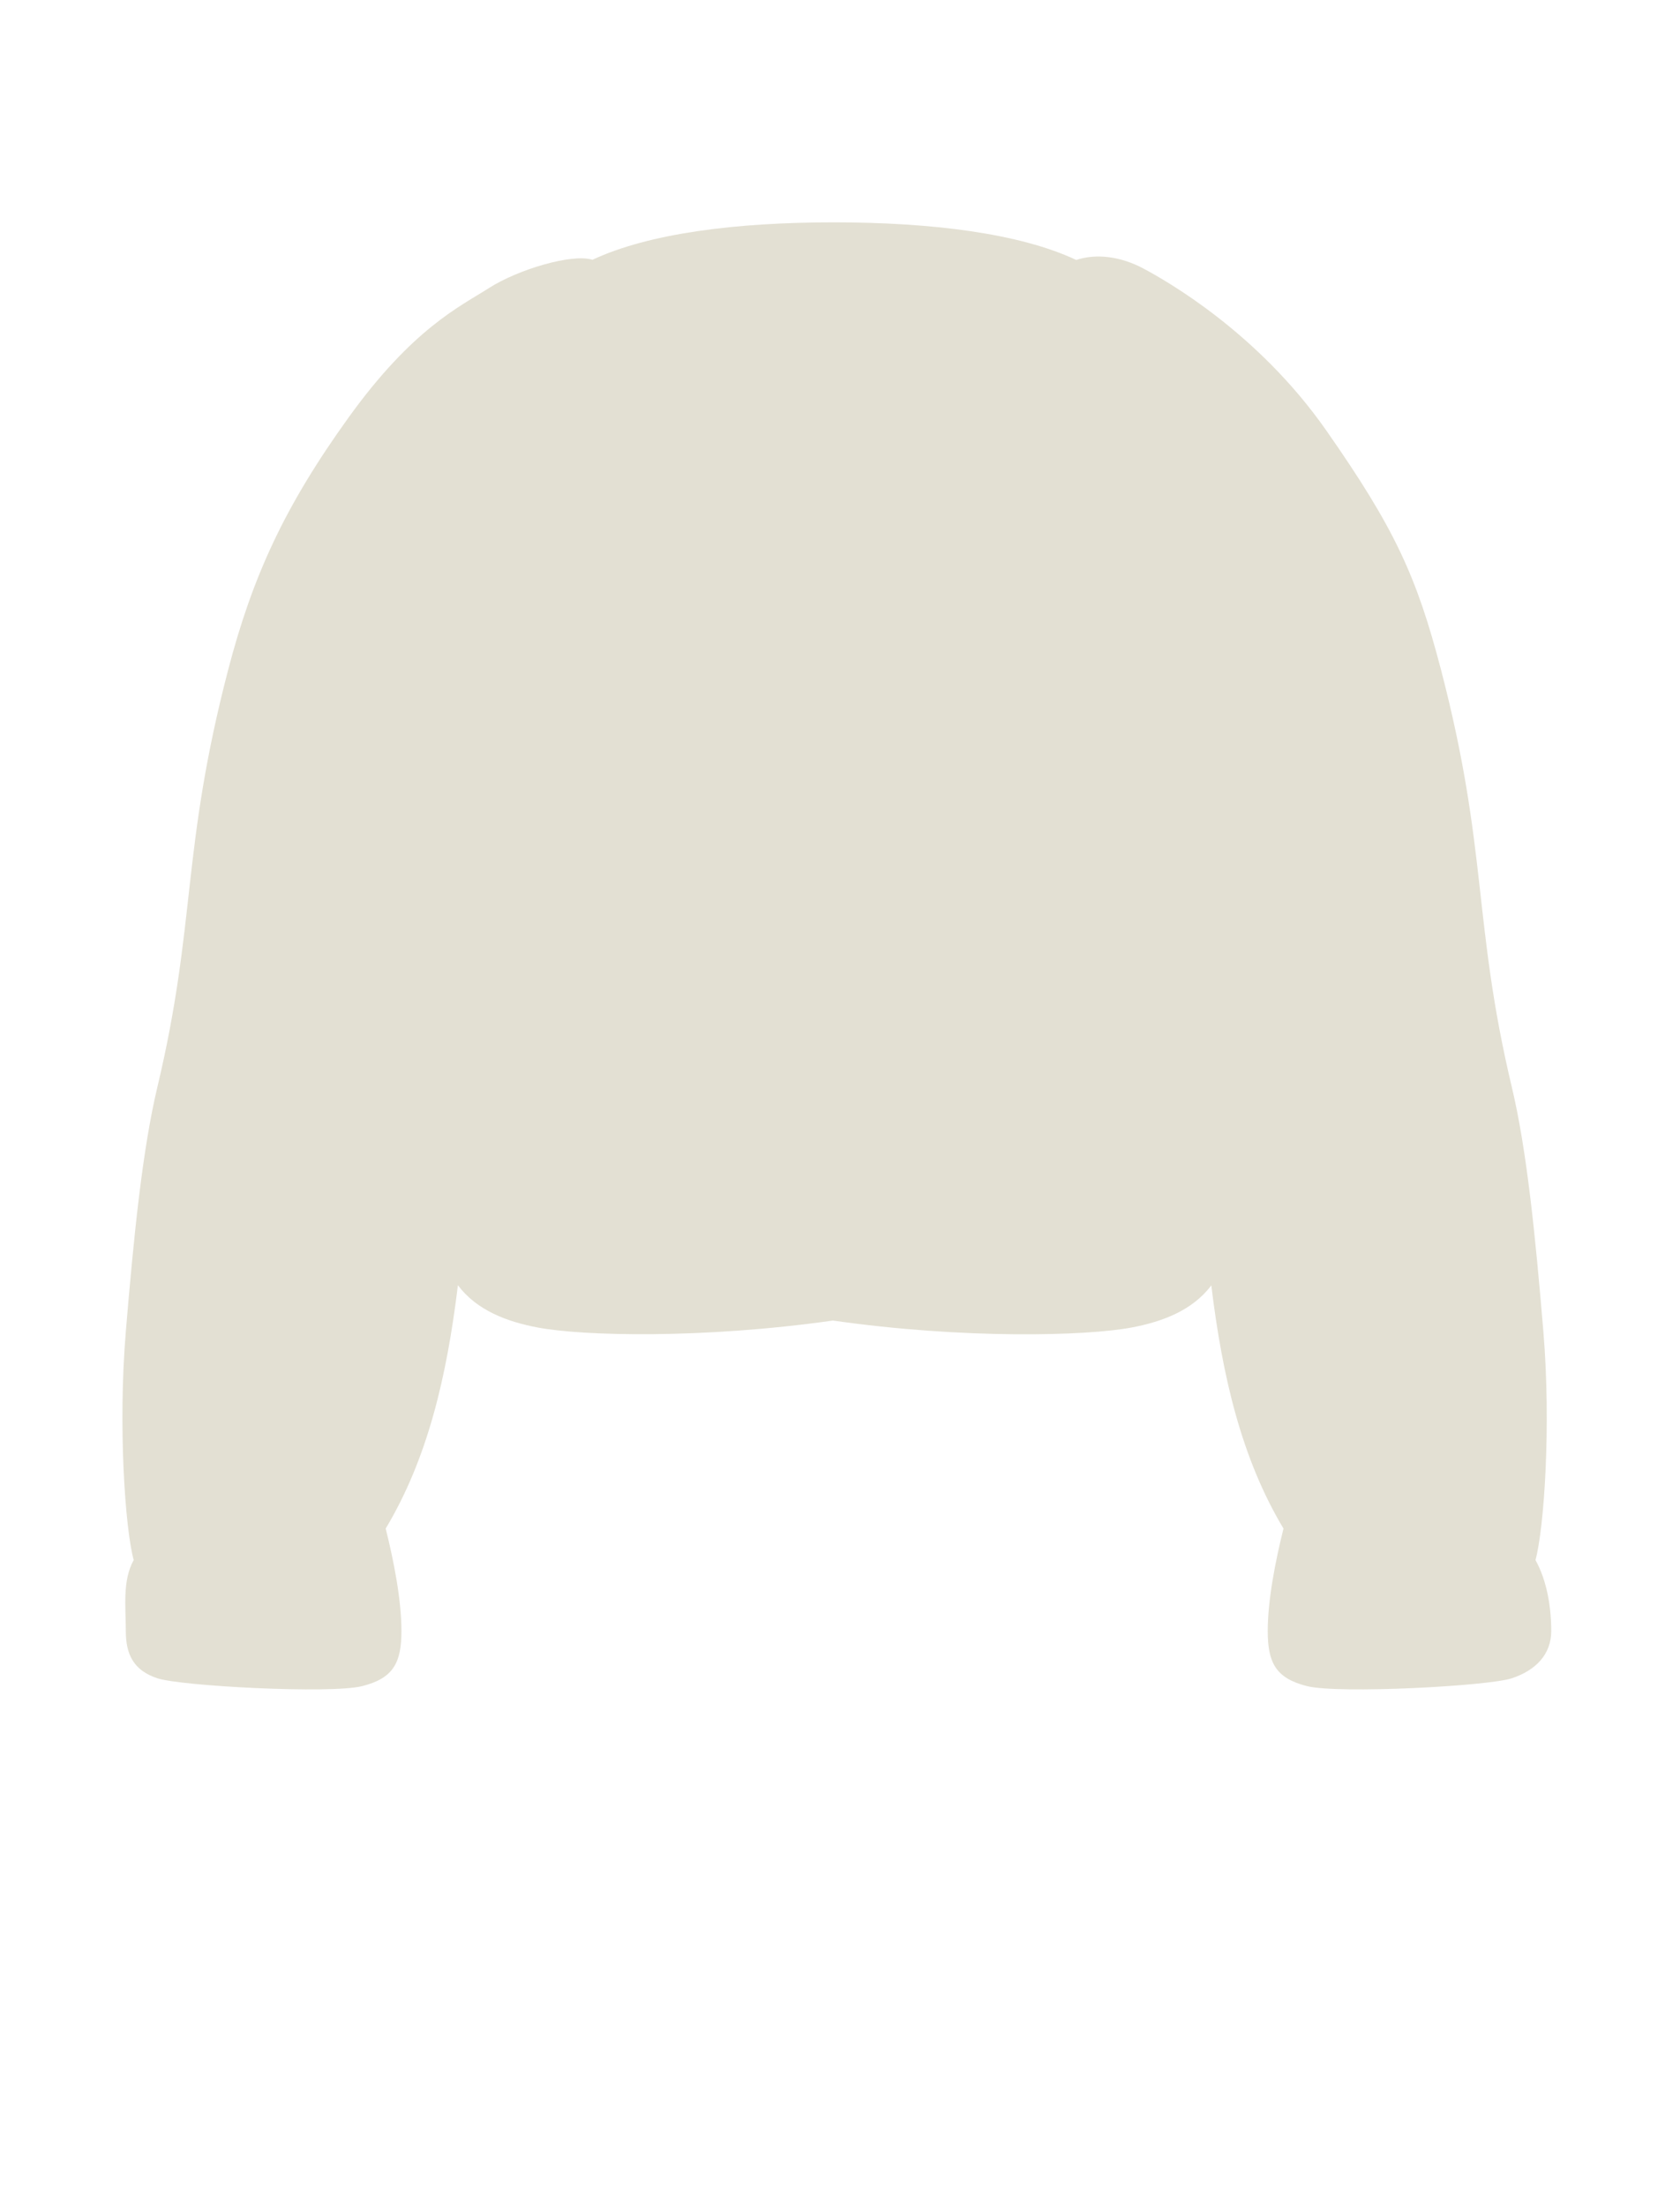 <svg width="64" height="84" viewBox="0 0 64 84" fill="none" xmlns="http://www.w3.org/2000/svg">
<path d="M31.729 50.28C36.705 50.991 41.37 50.873 43.111 50.545C44.273 50.326 45.425 49.898 46.145 48.941C46.567 52.411 47.295 55.533 48.895 58.2C48.595 59.4 48.295 60.9 48.295 62.1C48.295 63.3 48.595 63.9 49.795 64.2C50.995 64.5 56.695 64.2 57.595 63.9C58.495 63.6 59.095 63 59.095 62.1C59.095 61.2 58.933 60.187 58.495 59.4C58.821 58.206 59.095 54.3 58.795 50.7C58.495 47.1 58.168 43.804 57.595 41.4C56.095 35.1 56.695 32.4 54.895 25.5C53.966 21.94 53.133 20.12 50.52 16.383C47.907 12.647 44.42 10.684 43.562 10.226C42.704 9.768 41.778 9.641 41 9.898C38.839 8.881 35.47 8.466 31.759 8.466C28.056 8.466 24.732 8.879 22.57 9.891C21.798 9.644 19.737 10.259 18.631 10.965C17.525 11.672 15.73 12.495 13.286 15.887C10.842 19.278 9.622 21.94 8.693 25.5C6.893 32.4 7.493 35.1 5.993 41.4C5.421 43.804 5.093 47.1 4.793 50.7C4.493 54.3 4.767 58.206 5.093 59.4C4.655 60.187 4.793 61.2 4.793 62.1C4.793 63 5.093 63.6 5.993 63.9C6.893 64.2 12.593 64.5 13.793 64.2C14.993 63.9 15.293 63.3 15.293 62.1C15.293 60.9 14.993 59.4 14.693 58.2C16.294 55.531 17.022 52.407 17.444 48.935C18.164 49.896 19.319 50.325 20.483 50.545C22.217 50.872 26.774 50.982 31.729 50.28Z" fill="#E3E0D3"/>
</svg>
